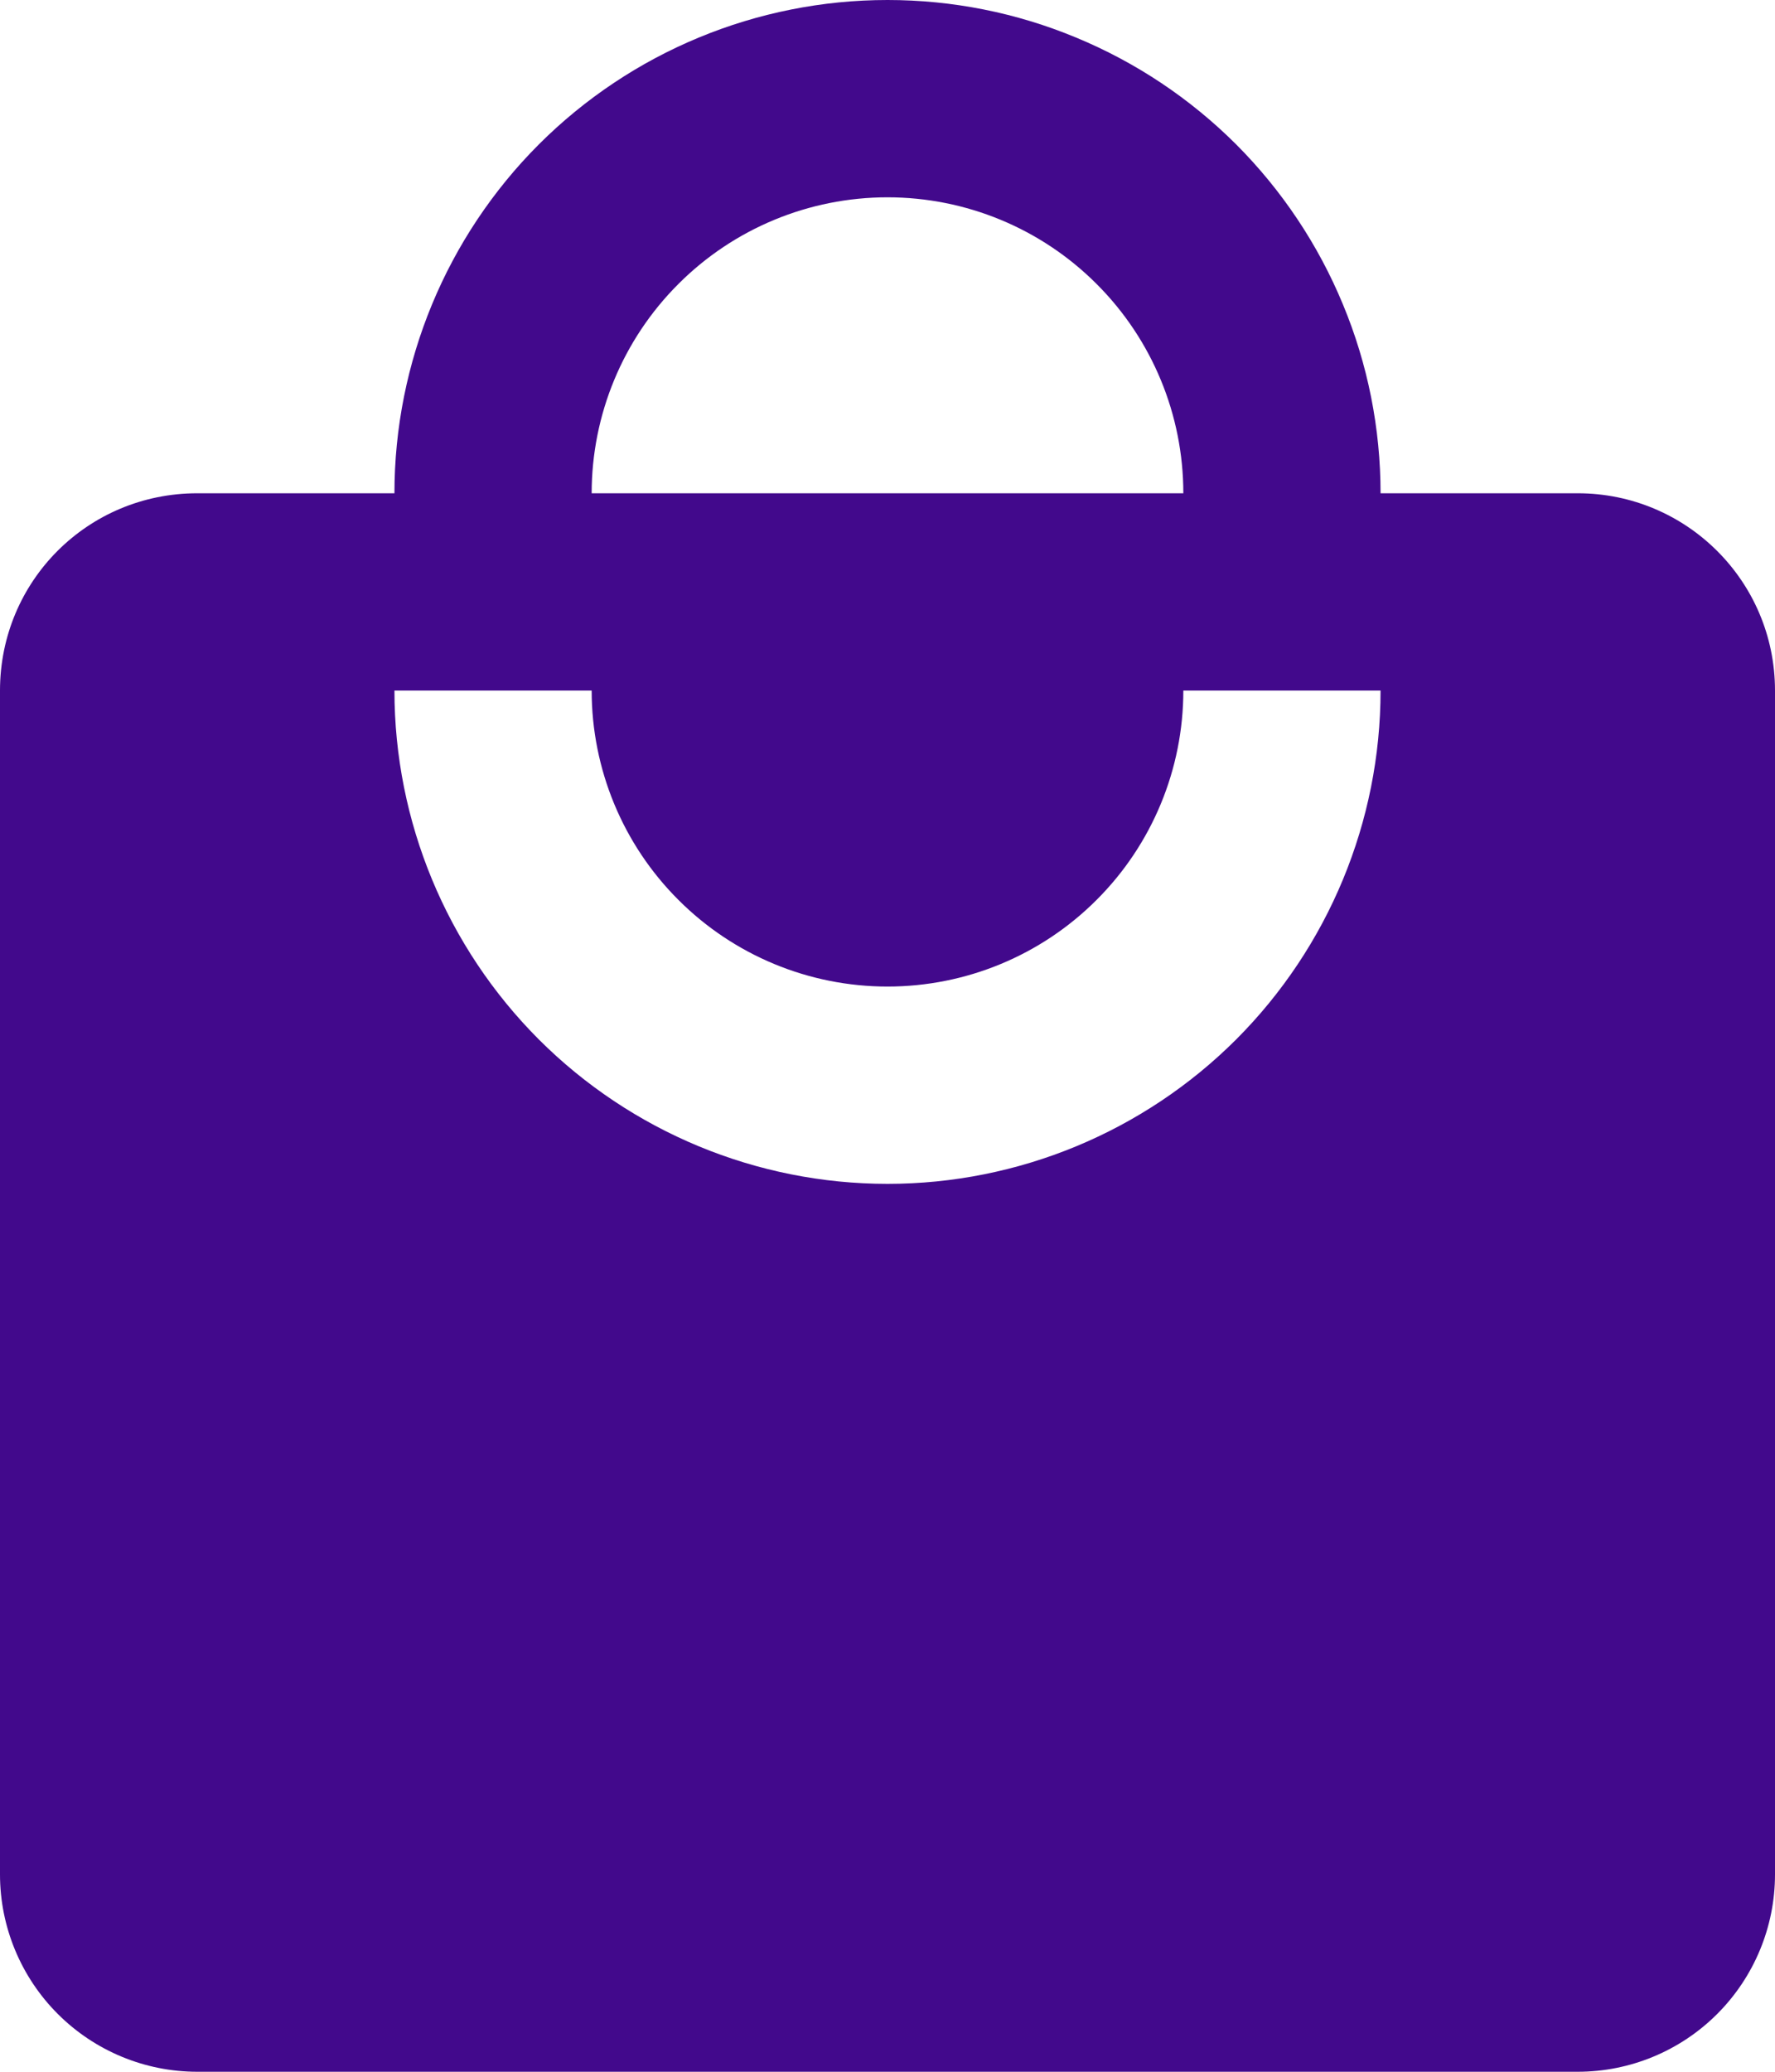 <svg width="18" height="21" viewBox="0 0 18 21" fill="none" xmlns="http://www.w3.org/2000/svg">
<path d="M9 12C7.674 12 6.402 11.473 5.464 10.536C4.527 9.598 4 8.326 4 7H6C6 7.796 6.316 8.559 6.879 9.121C7.441 9.684 8.204 10 9 10C9.796 10 10.559 9.684 11.121 9.121C11.684 8.559 12 7.796 12 7H14C14 8.326 13.473 9.598 12.536 10.536C11.598 11.473 10.326 12 9 12ZM9 2C9.796 2 10.559 2.316 11.121 2.879C11.684 3.441 12 4.204 12 5H6C6 4.204 6.316 3.441 6.879 2.879C7.441 2.316 8.204 2 9 2ZM16 5H14C14 4.343 13.871 3.693 13.619 3.087C13.368 2.48 13 1.929 12.536 1.464C12.071 1 11.52 0.632 10.913 0.381C10.307 0.129 9.657 0 9 0C7.674 0 6.402 0.527 5.464 1.464C4.527 2.402 4 3.674 4 5H2C0.89 5 0 5.89 0 7V19C0 19.53 0.211 20.039 0.586 20.414C0.961 20.789 1.47 21 2 21H16C16.53 21 17.039 20.789 17.414 20.414C17.789 20.039 18 19.53 18 19V7C18 5.89 17.1 5 16 5Z" fill="#42098C"/>
</svg>
